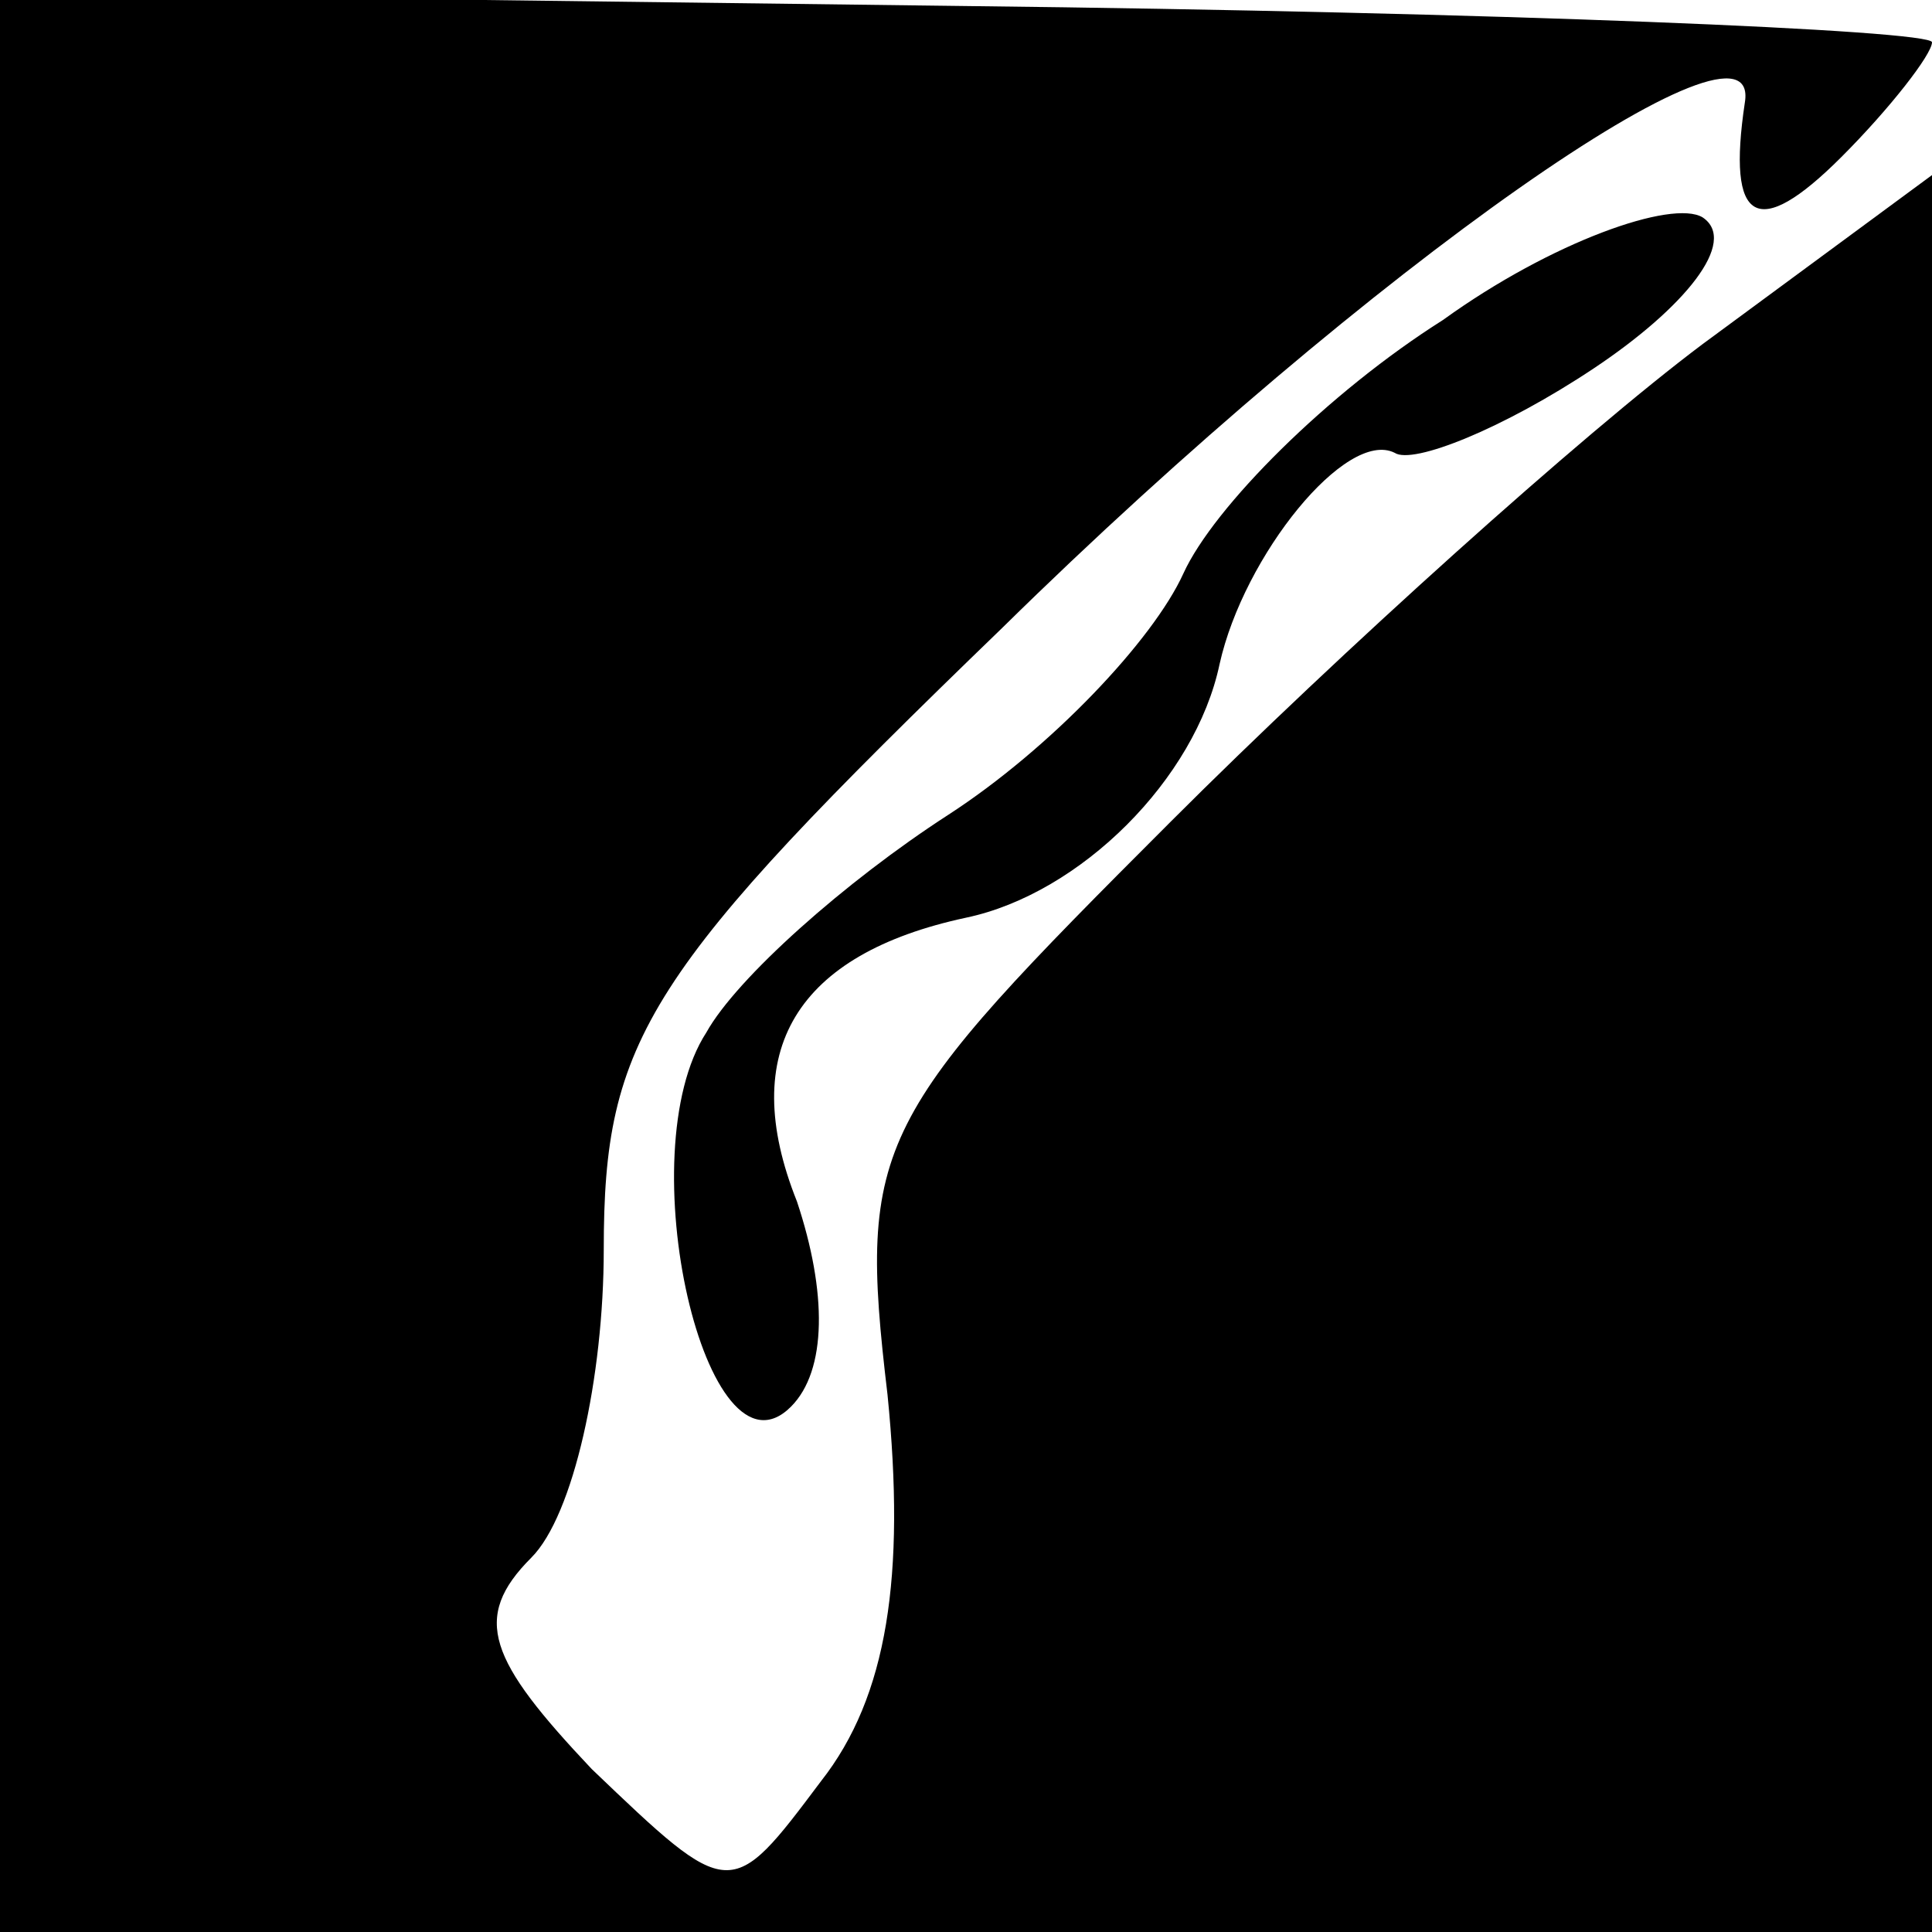 <?xml version="1.0" standalone="no"?>
<!DOCTYPE svg PUBLIC "-//W3C//DTD SVG 20010904//EN"
 "http://www.w3.org/TR/2001/REC-SVG-20010904/DTD/svg10.dtd">
<svg version="1.0" xmlns="http://www.w3.org/2000/svg"
 width="32pt" height="32pt" viewBox="0 0 32 32"
 preserveAspectRatio="xMidYMid meet">
<g transform="translate(0,32) scale(0.1,-0.1)"
fill="#000000" stroke="none">
<path fill="#000000" stroke="none" d="M0 161 l0 -161 160 0 160 0 0 146 0
145 -38 -28 c-20 -15 -60 -51 -88 -79 -49 -49 -52 -53 -47 -95 3 -30 0 -50
-11 -64 -15 -20 -15 -20 -38 2 -17 18 -20 25 -10 35 7 7 12 30 12 51 0 35 7
46 66 103 61 60 126 105 123 87 -3 -20 2 -23 16 -9 8 8 15 17 15 19 0 2 -72 5
-160 6 l-160 2 0 -160z"/>
<path fill="#000000" stroke="none" d="M239 267 c-19 -12 -38 -31 -43 -42 -5
-11 -22 -29 -39 -40 -17 -11 -35 -27 -40 -36 -13 -20 0 -76 14 -62 6 6 6 19 1
34 -10 25 0 41 28 47 19 4 38 23 42 42 4 18 21 39 29 35 3 -2 18 4 33 14 15
10 24 21 18 25 -5 3 -25 -4 -43 -17z"/>
</g>
</svg>
